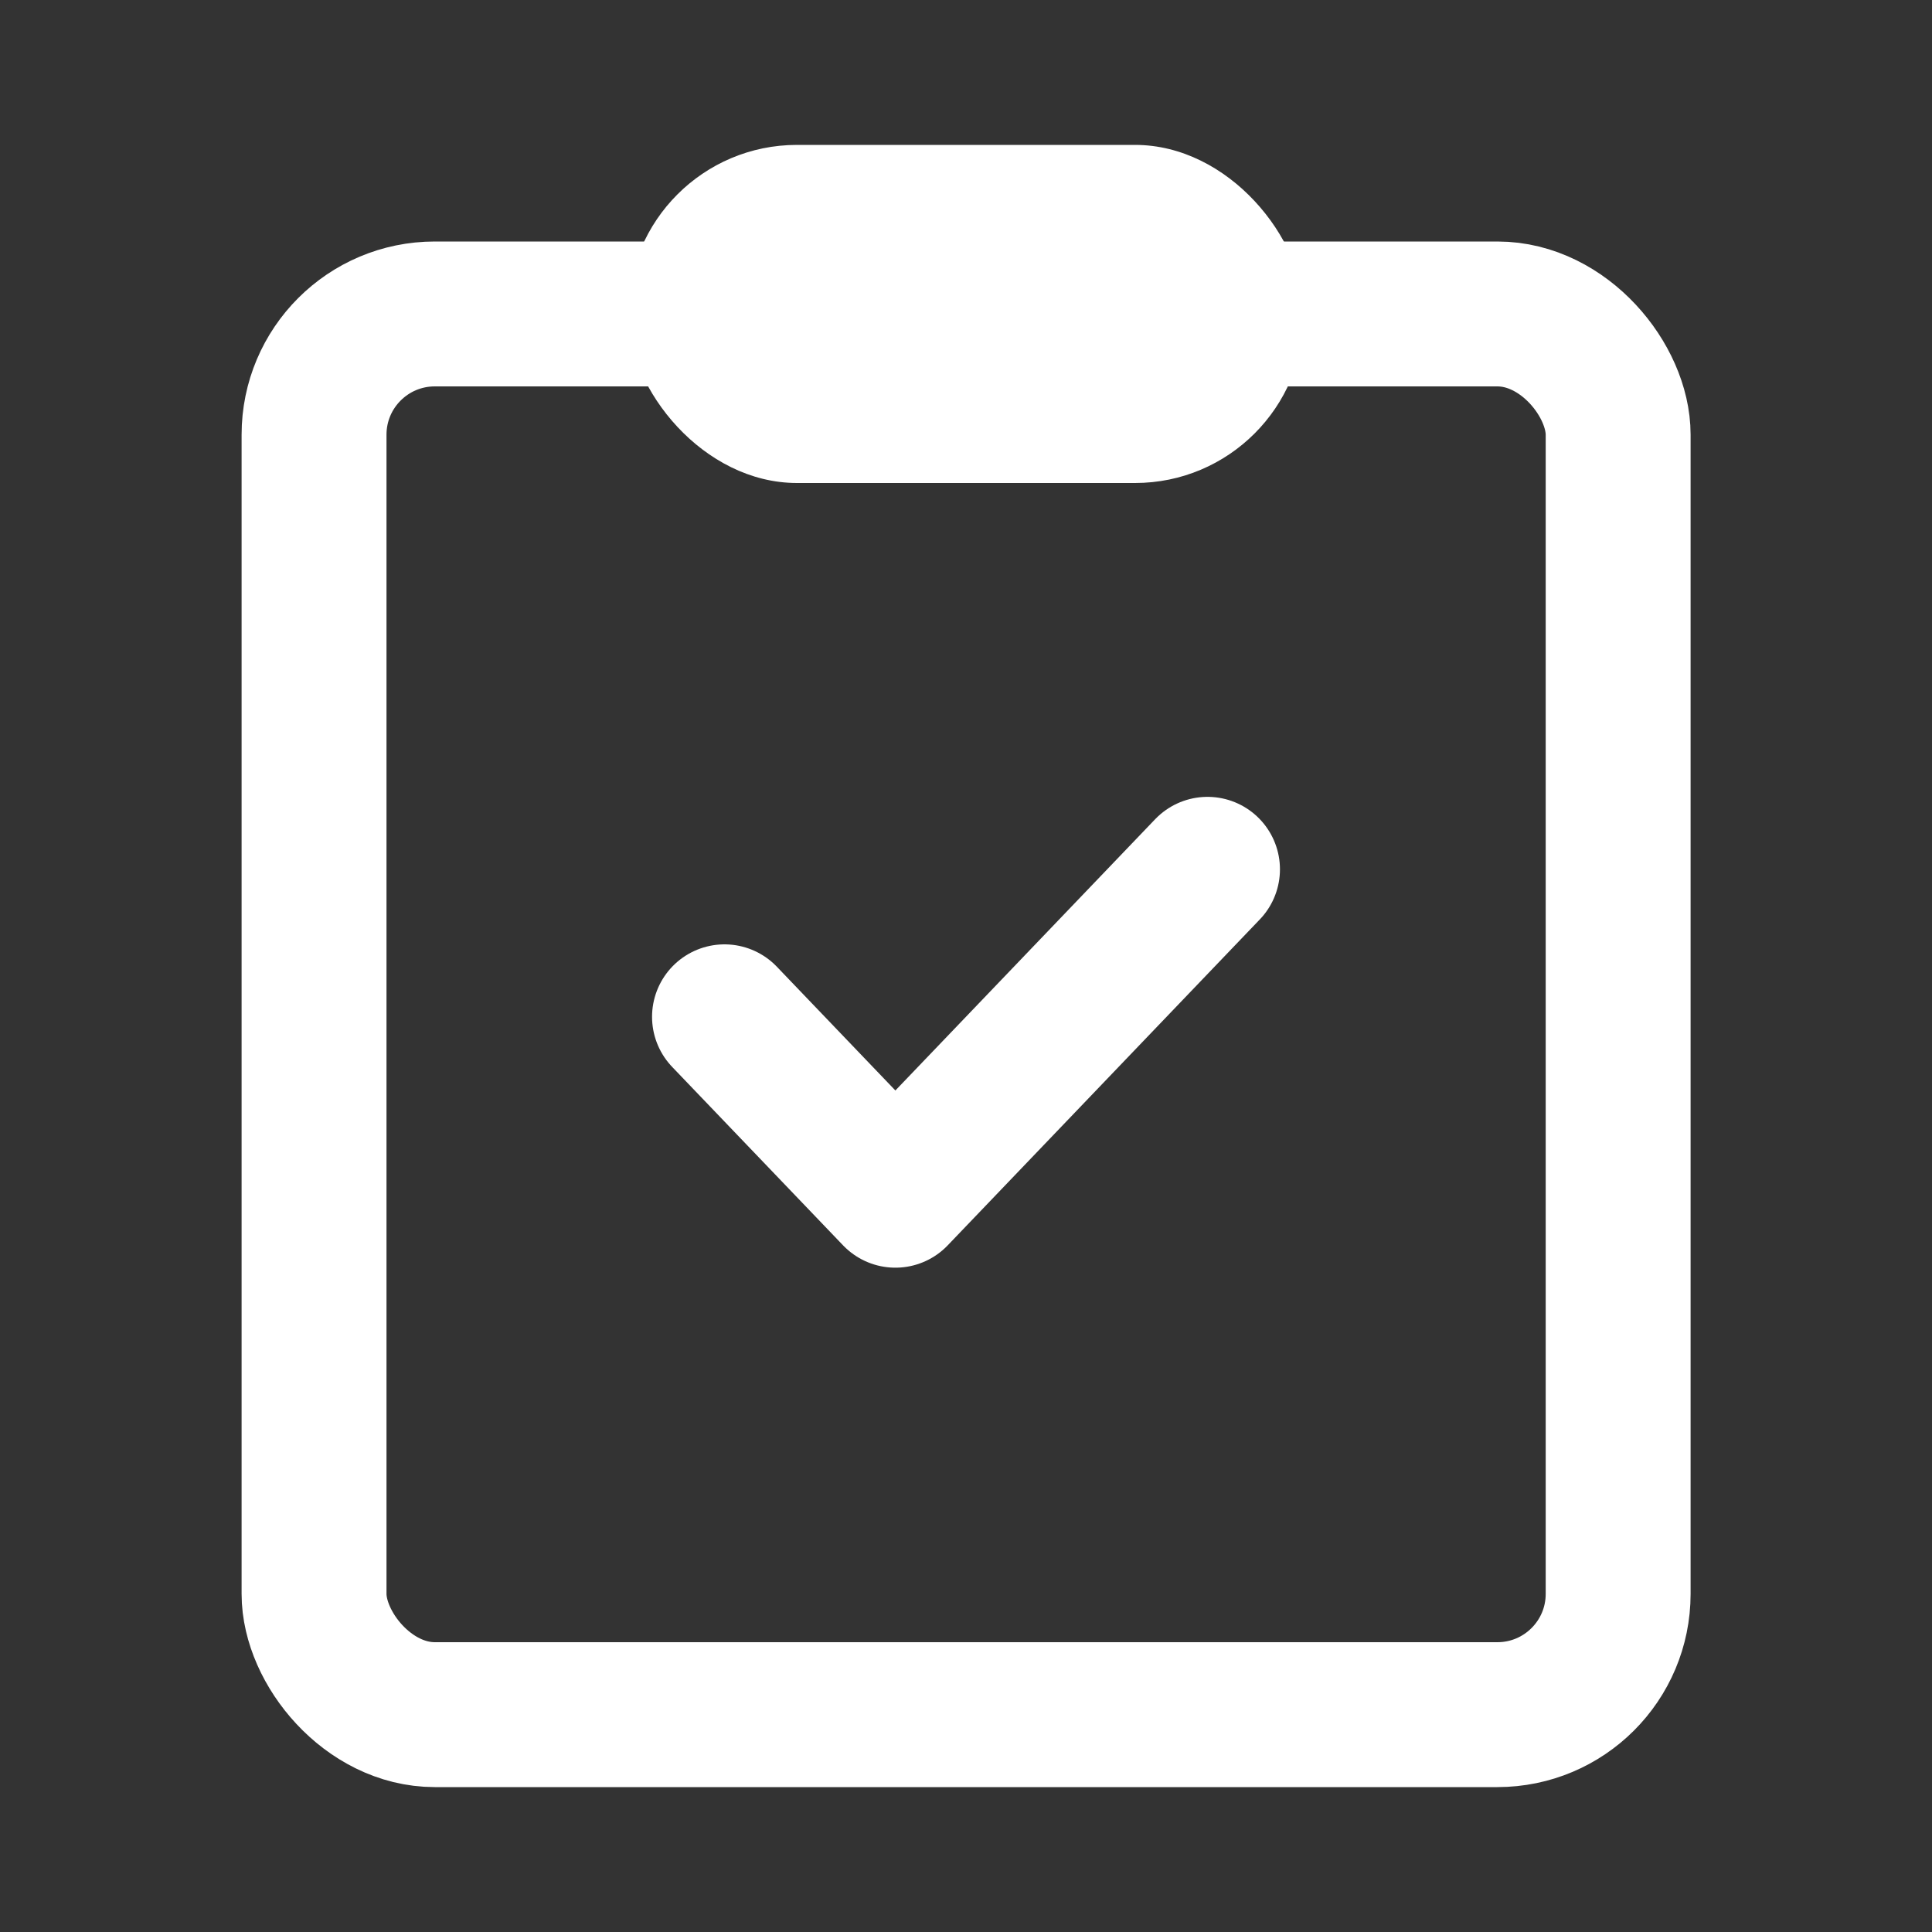<svg id="attendance" xmlns="http://www.w3.org/2000/svg" width="20" height="20" viewBox="0 0 20 20">
  <rect x="0" y="0" width="20" height="20" fill="#333333" stroke="none"/>
  <rect id="area" width="20" height="20" fill="none"/>
  <g id="그룹_5975" data-name="그룹 5975" transform="translate(1.214 0.116)">
    <g id="사각형_2552-2" data-name="사각형 2552-2" transform="translate(1.287 2.384)" fill="none" stroke="#fff" stroke-linecap="round" stroke-linejoin="round" stroke-width="1.5">
      <rect width="15" height="16" rx="2" stroke="none"/>
      <rect x="0.75" y="0.75" width="13.5" height="14.5" rx="1.25" fill="none"/>
    </g>
    <path id="패스_14628" data-name="패스 14628" d="M290.172,154.172l1.769,1.847,3.231-3.374" transform="translate(-283.886 -143.762)" fill="none" stroke="#fff" stroke-linecap="round" stroke-linejoin="round" stroke-width="1.5"/>
    <rect id="사각형_2628" data-name="사각형 2628" width="7" height="3.5" rx="1.75" transform="translate(5.286 1.384)" fill="#fff"/>
  </g>
</svg>
